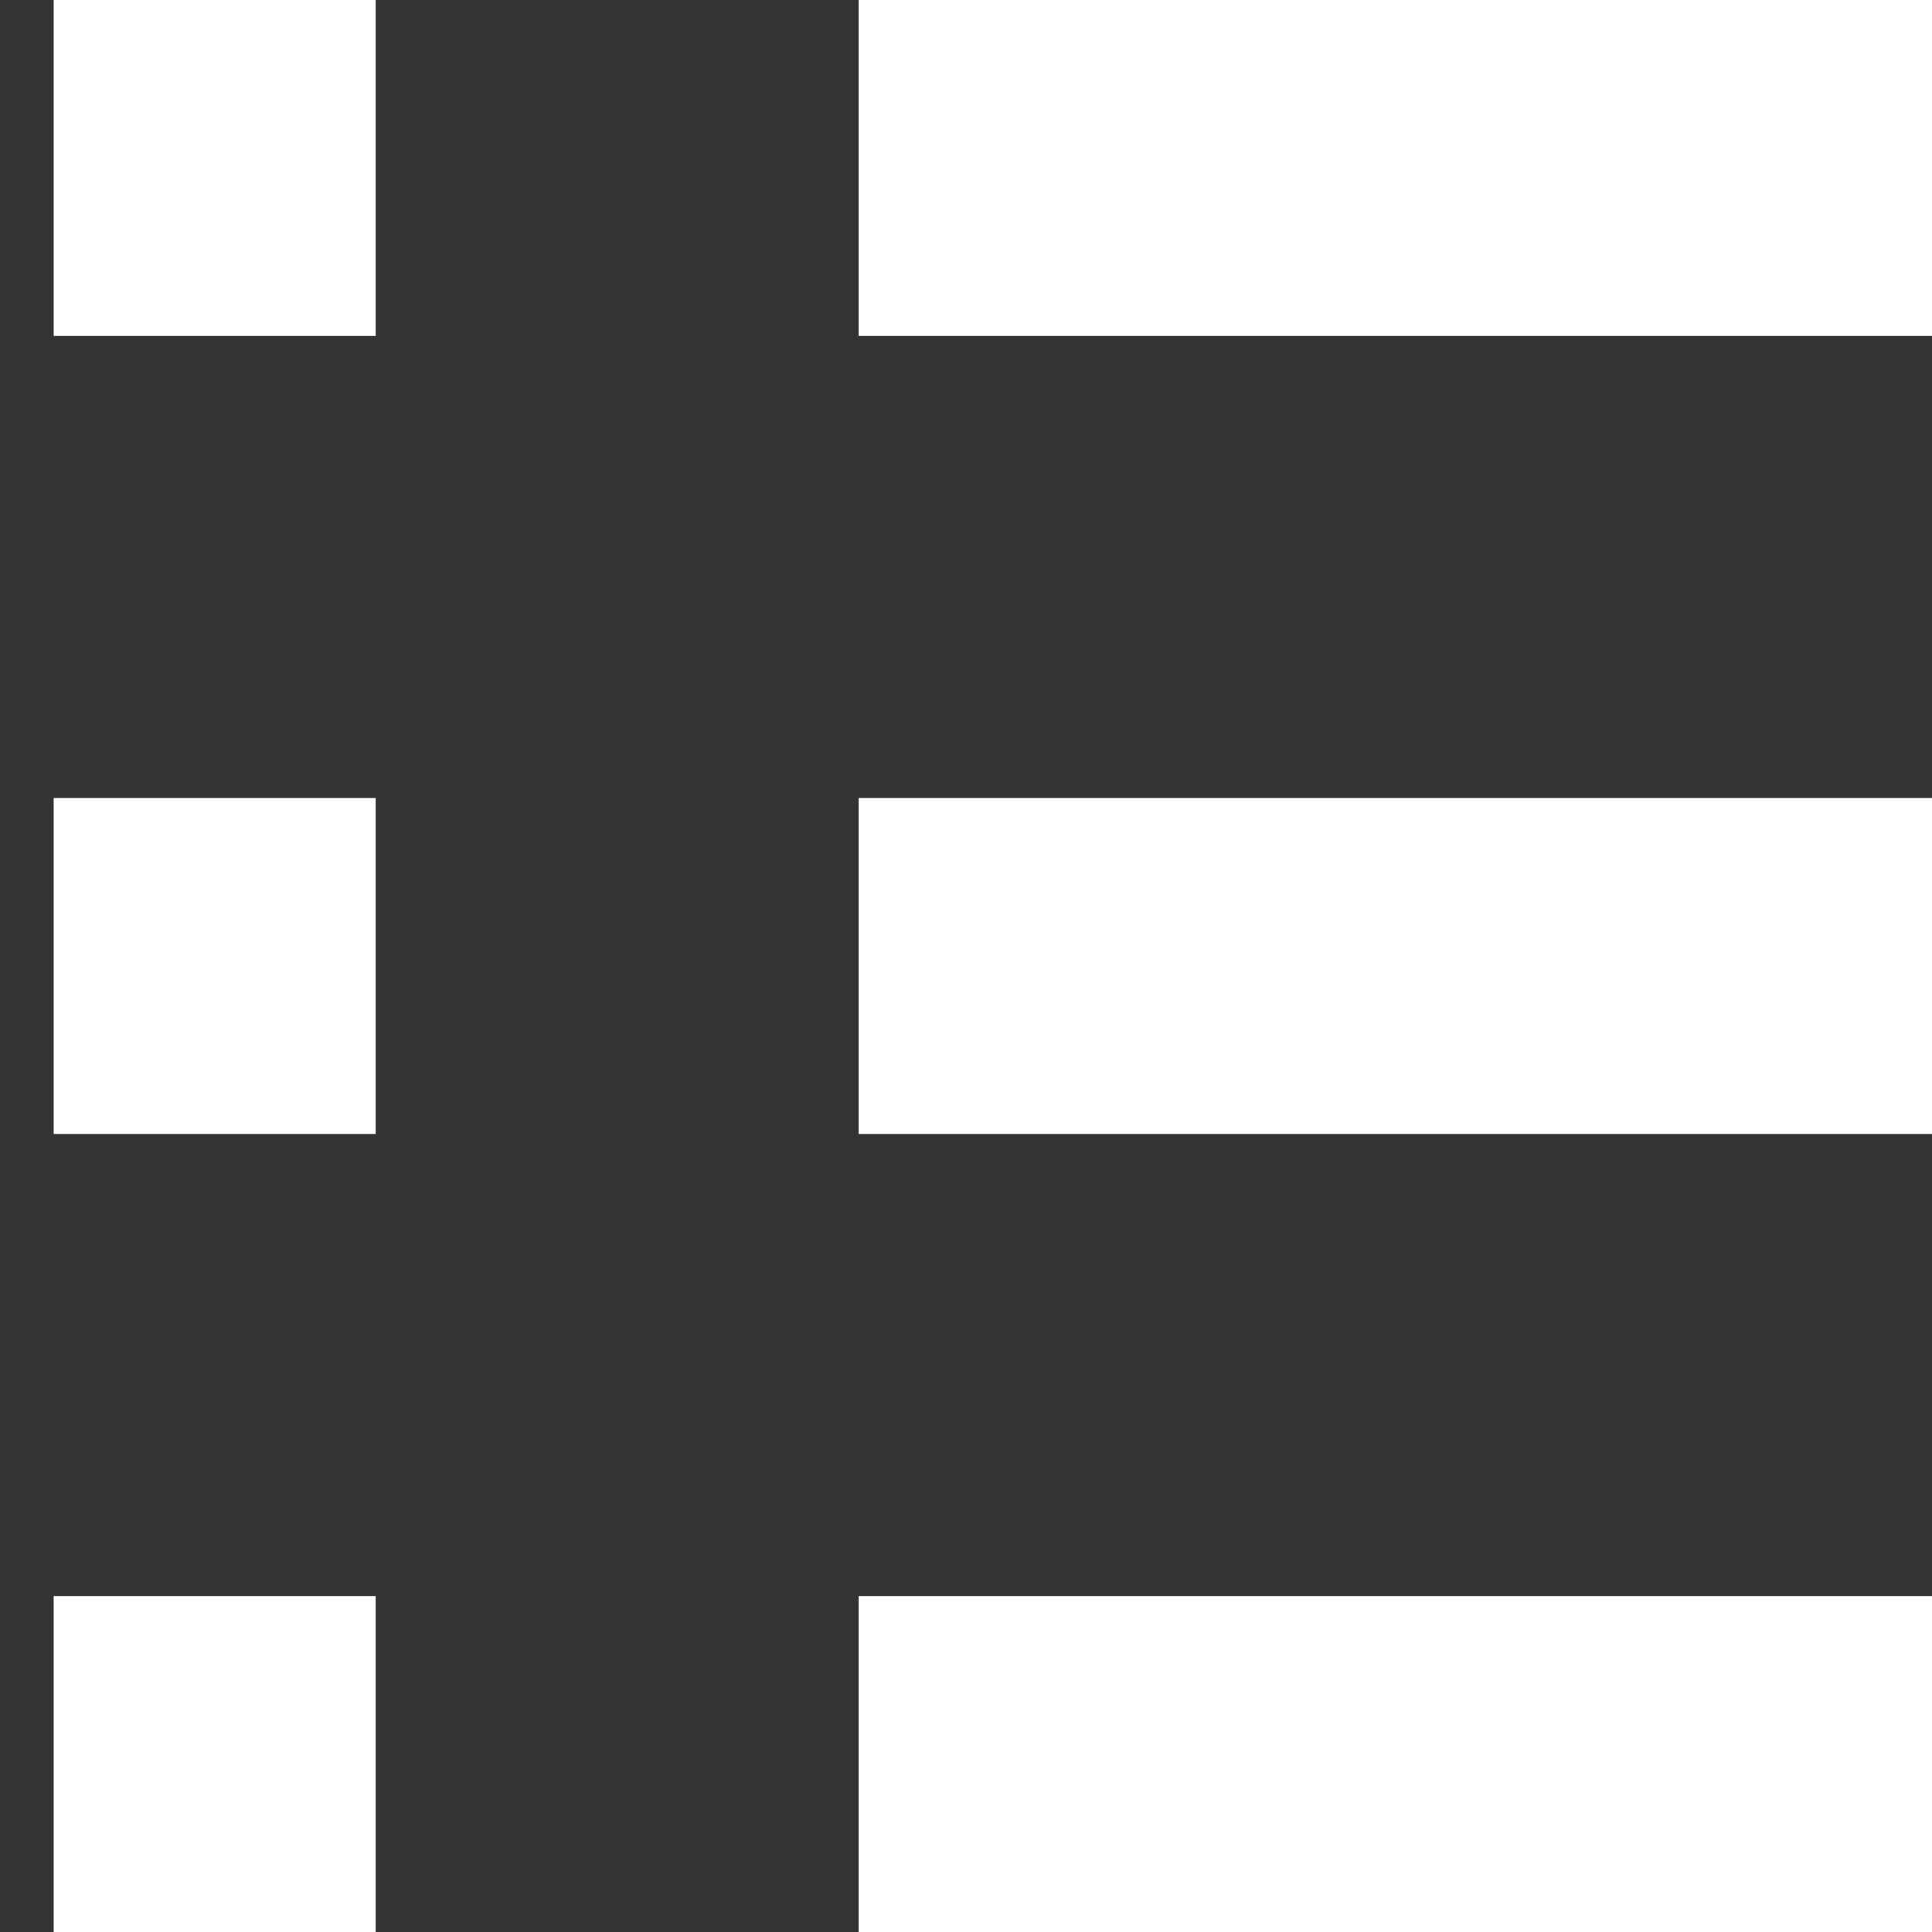 <svg width="18" height="18" viewBox="0 0 18 18" fill="none" xmlns="http://www.w3.org/2000/svg">
<rect x="0" y="0" width="18" height="18" fill="#333333" stroke="none"/>
<rect x="8" width="10" height="3.13" fill="white"/>
<rect x="8" y="7.435" width="10" height="3.13" fill="white"/>
<rect x="8" y="14.87" width="10" height="3.13" fill="white"/>
<rect x="0.5" y="14.87" width="3" height="3.13" fill="white"/>
<rect x="0.5" y="7.435" width="3" height="3.13" fill="white"/>
<rect x="0.5" width="3" height="3.13" fill="white"/>
</svg>
